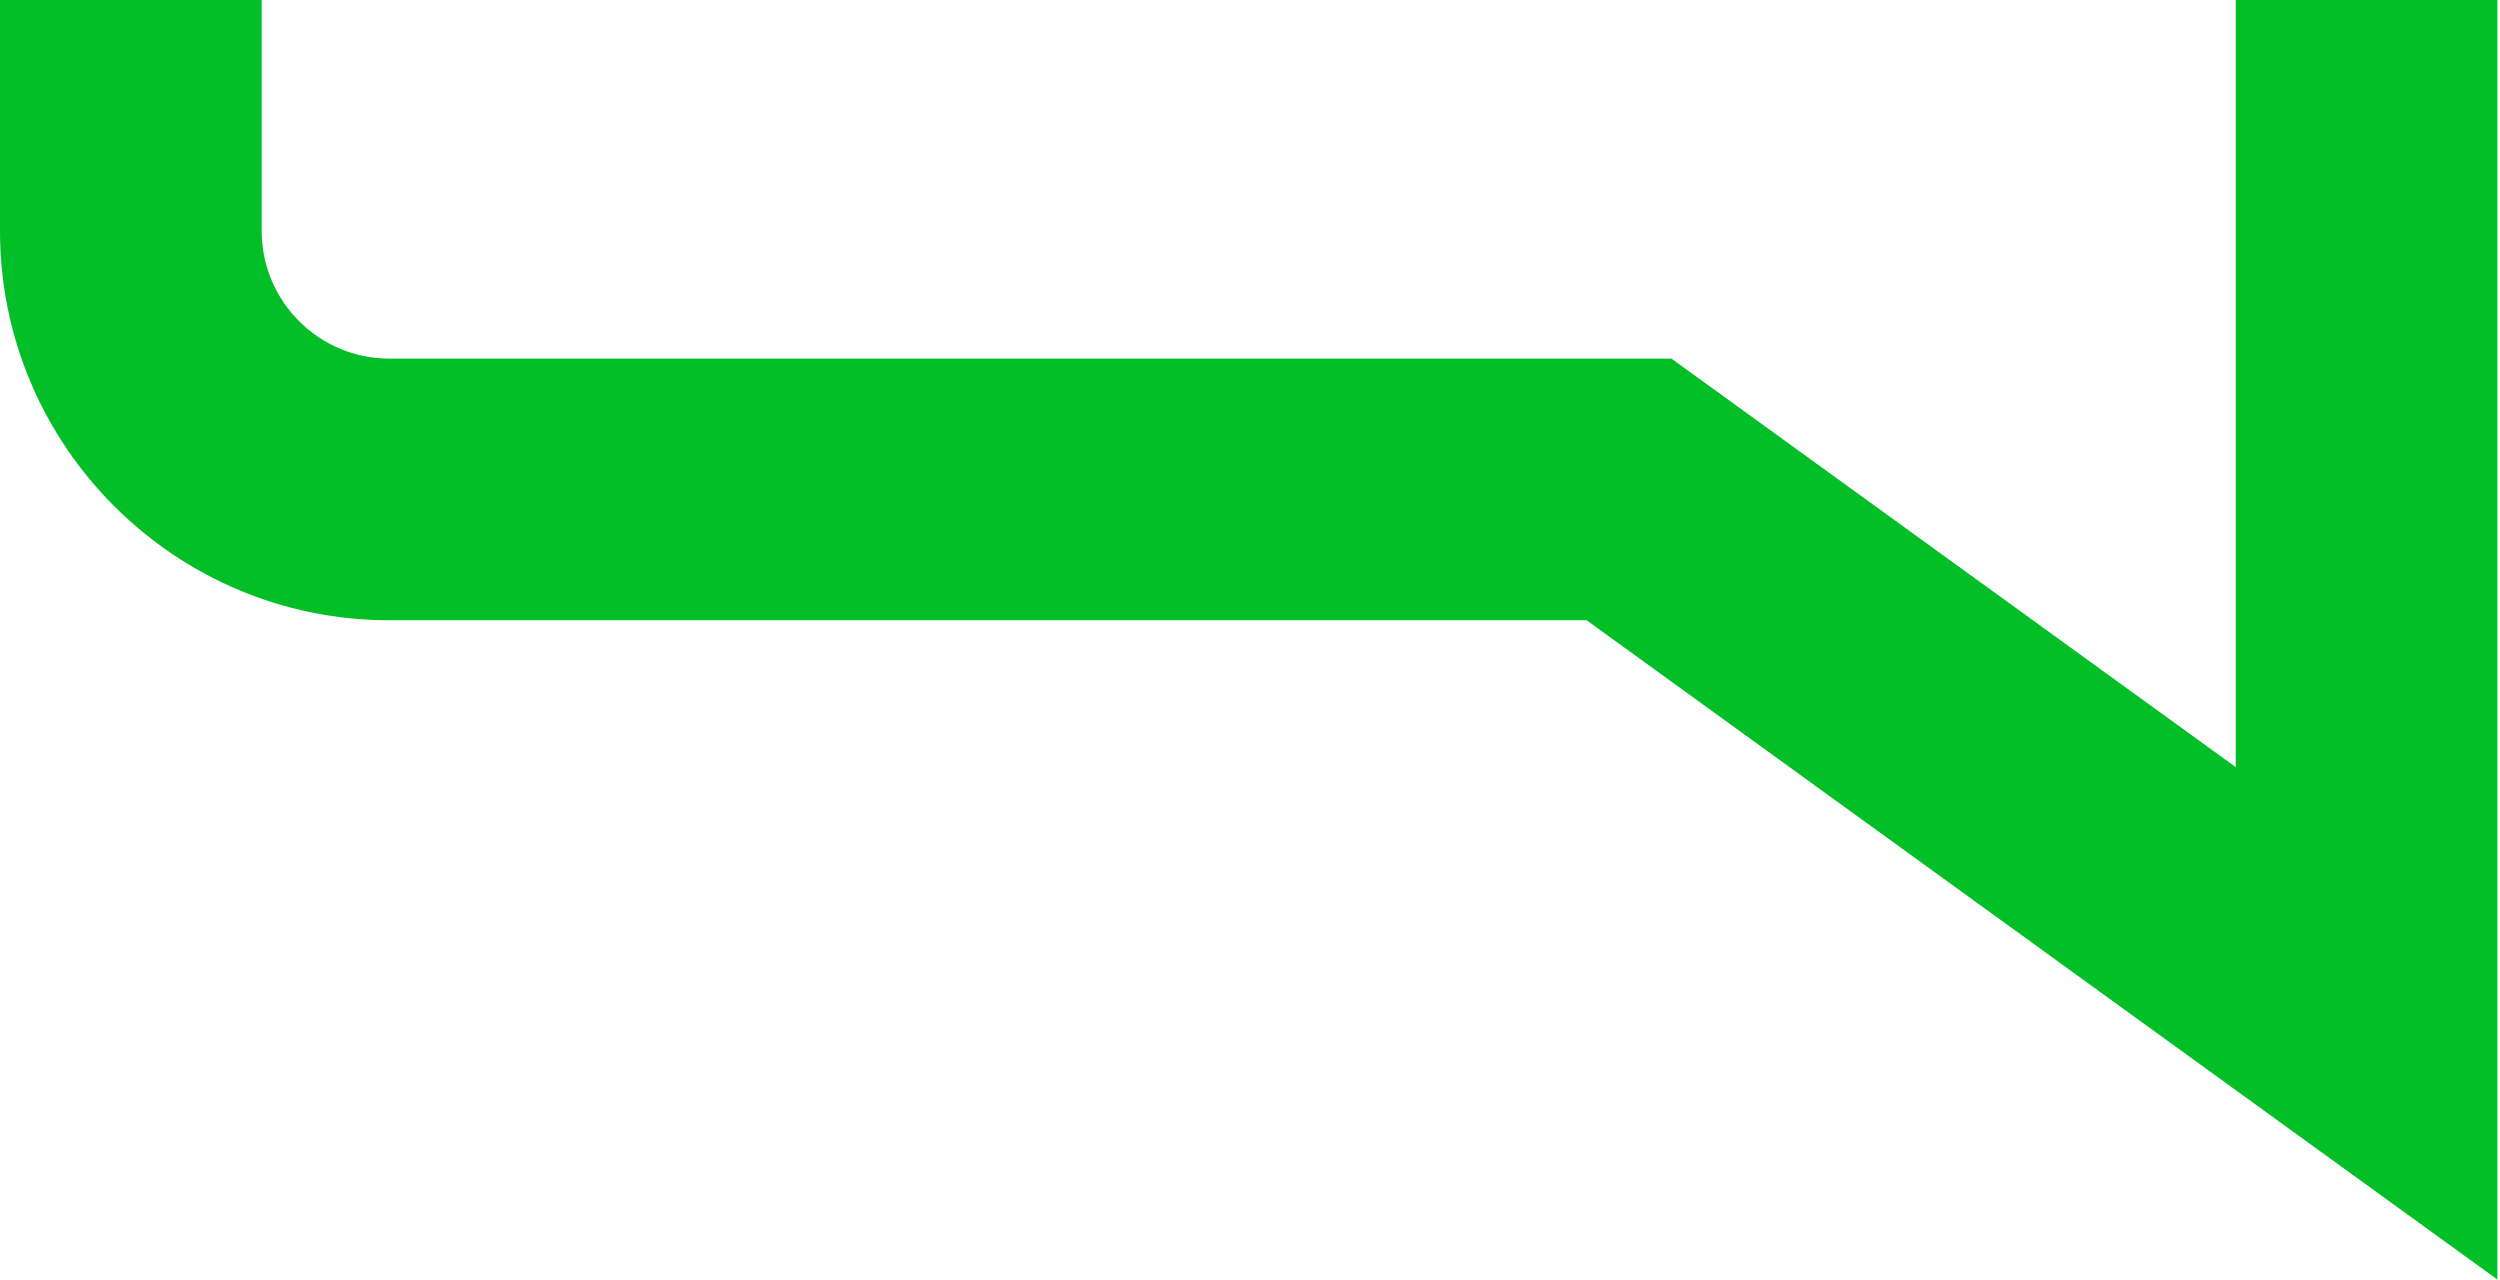 <?xml version="1.0" encoding="UTF-8" standalone="no"?>
<svg width="703px" height="360px" viewBox="0 0 703 360" version="1.1" xmlns="http://www.w3.org/2000/svg" xmlns:xlink="http://www.w3.org/1999/xlink" xmlns:sketch="http://www.bohemiancoding.com/sketch/ns">
    <!-- Generator: Sketch 3.2.2 (9983) - http://www.bohemiancoding.com/sketch -->
    <title>logo-qmunicate-big</title>
    <desc>Created with Sketch.</desc>
    <defs></defs>
    <g id="Page-1" stroke="none" stroke-width="1" fill="none" fill-rule="evenodd" sketch:type="MSPage">
        <g id="-icons" sketch:type="MSArtboardGroup" transform="translate(-1219, -822)" fill="#02BF28">
            <path d="M1847.693,822 L1847.693,1037.716 L1689.004,922.837 L1328.464,922.837 C1308.672,922.837 1292.581,906.731 1292.581,886.937 L1292.581,822 L1219,822 L1219,886.937 C1219,947.305 1268.113,996.419 1328.464,996.419 L1665.175,996.419 L1921.267,1181.815 L1921.267,822 L1847.693,822" id="logo-qmunicate-big" sketch:type="MSShapeGroup"></path>
        </g>
    </g>
</svg>